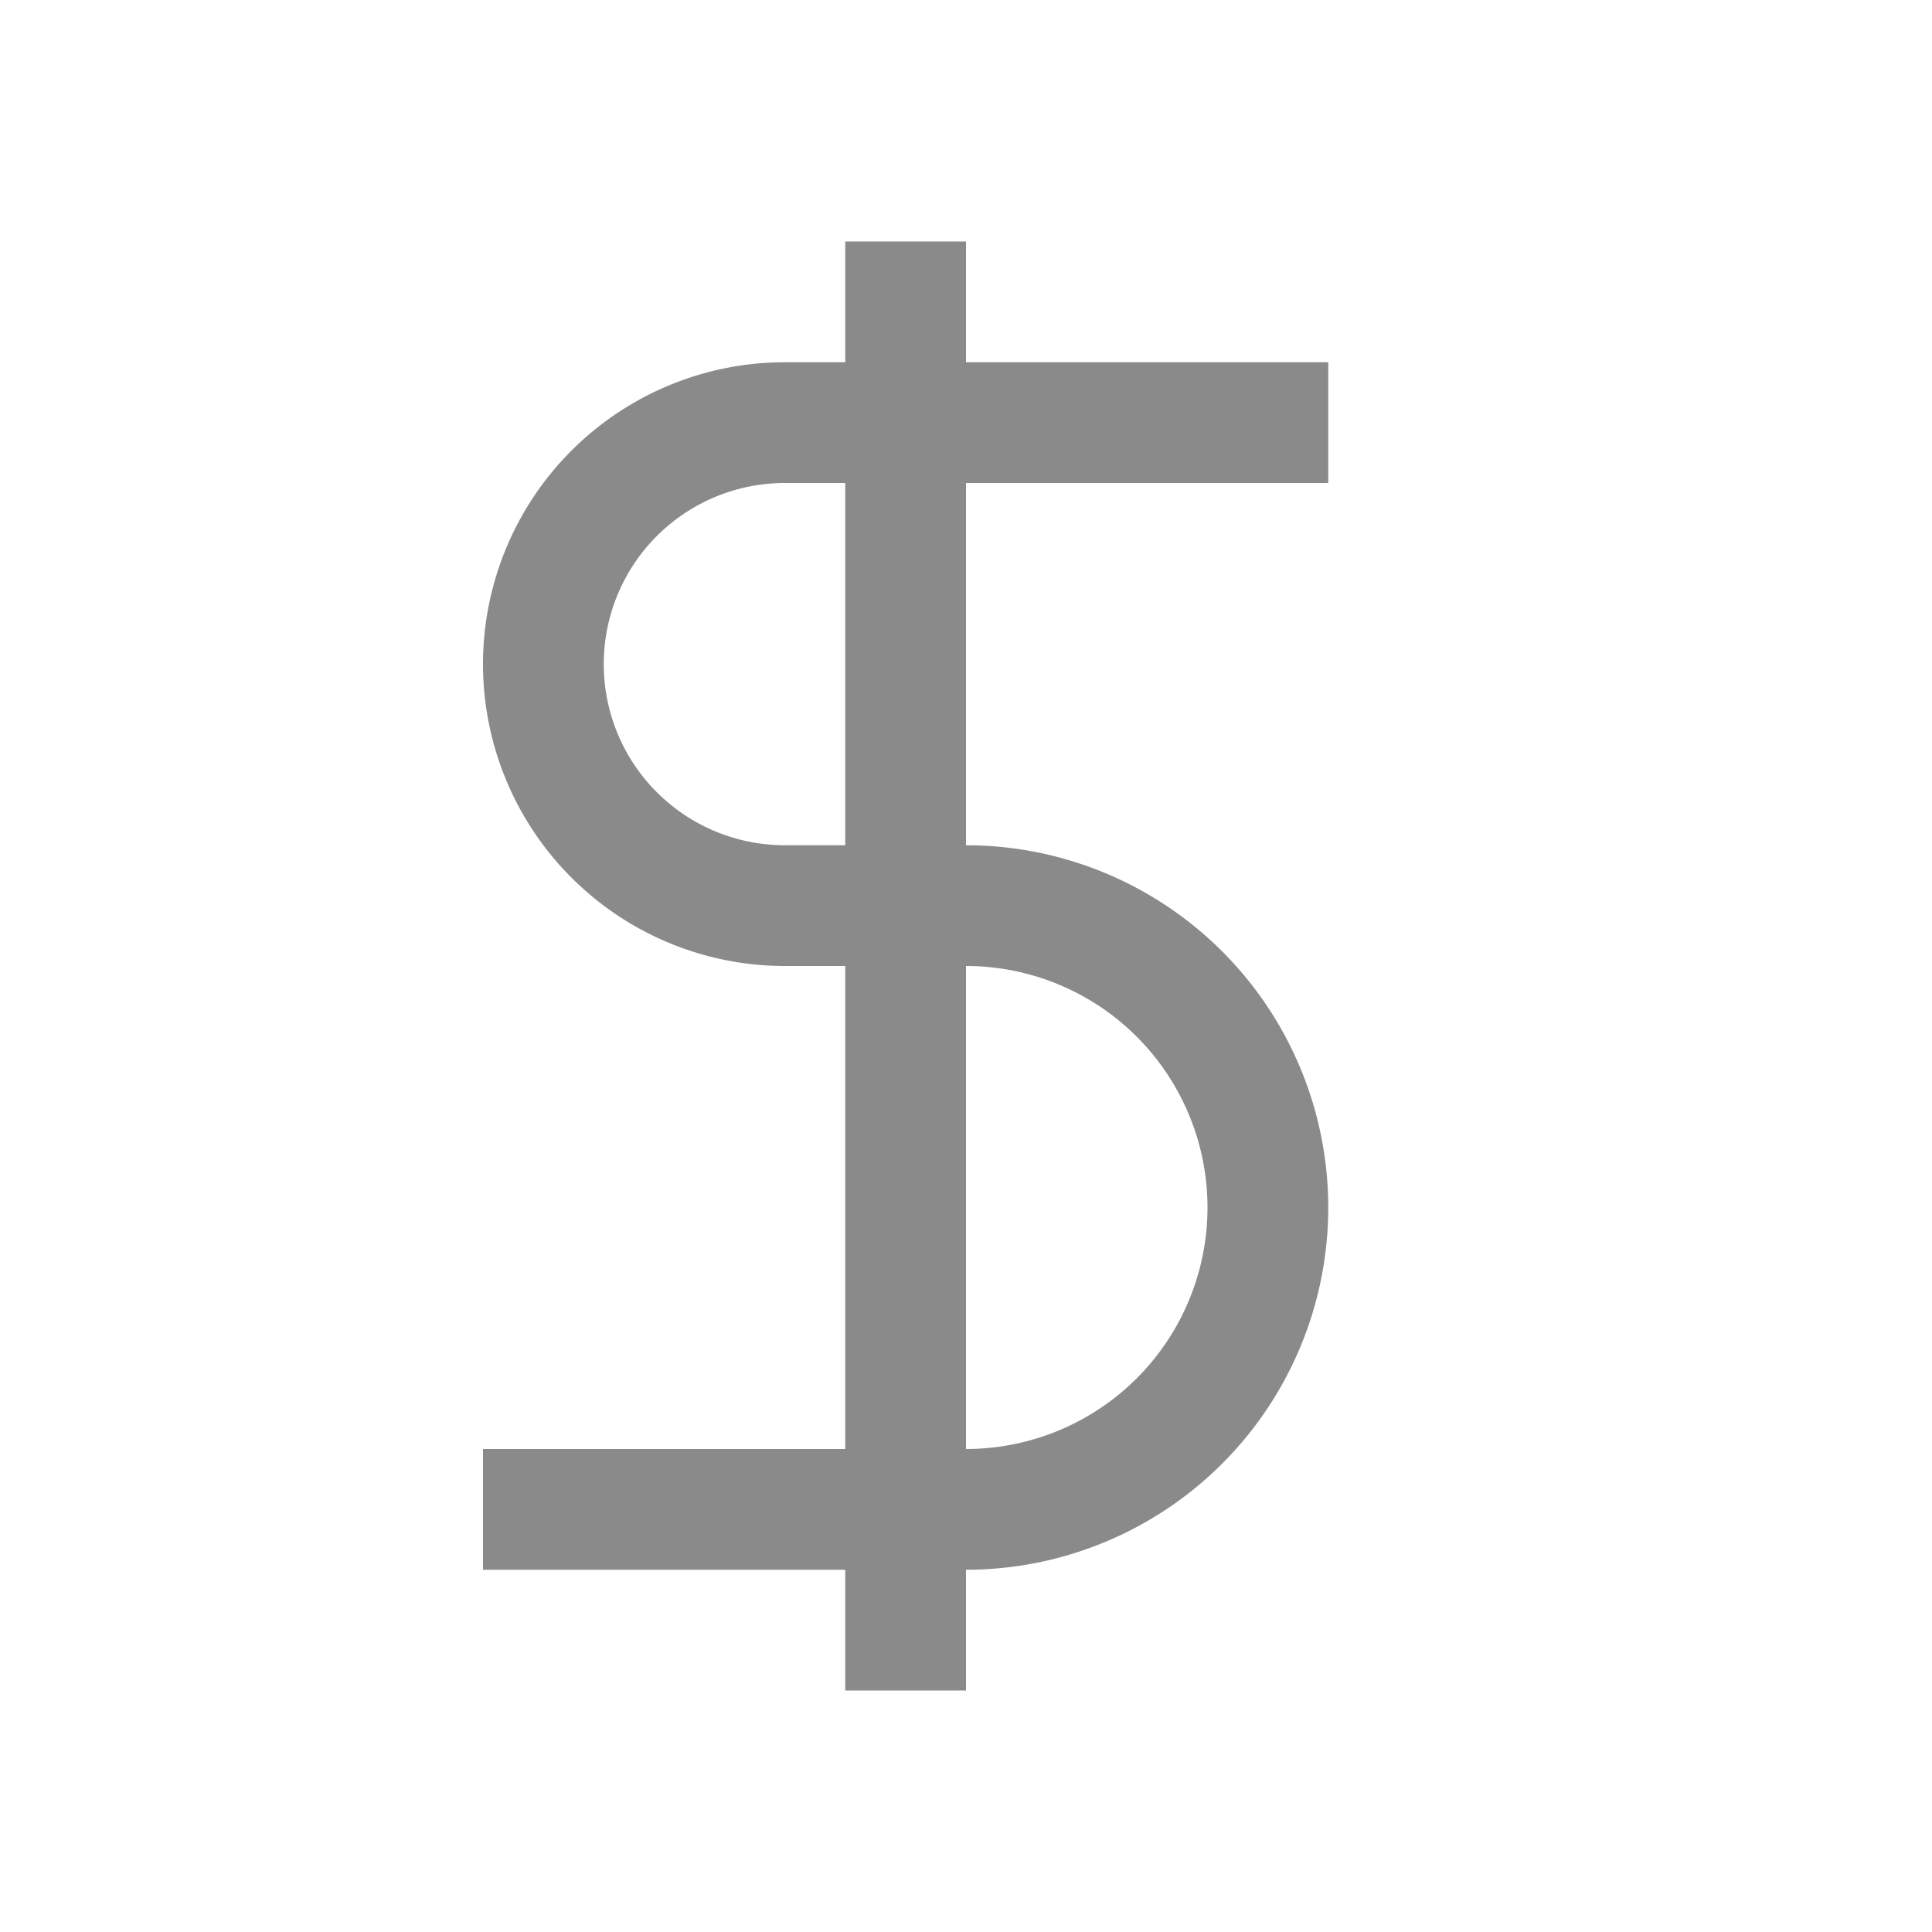 <svg viewBox="0 0 16 16" xmlns="http://www.w3.org/2000/svg">
    <style type="text/css" id="current-color-scheme">
        .ColorScheme-Text {
            color:#8a8a8a;
        }
    </style>
    <g class="ColorScheme-Text" fill="currentColor">
        <path d="M6.5 3A2.5 2.5 0 0 0 4 5.5 2.5 2.5 0 0 0 6.5 8H8a2 2 0 0 1 2 2 2 2 0 0 1-2 2H4v1h4a3 3 0 0 0 3-3 3 3 0 0 0-3-3H6.5A1.5 1.5 0 0 1 5 5.5 1.5 1.5 0 0 1 6.5 4H11V3z"/>
        <path d="M7 2h1v12H7z"/>
    </g>
</svg>

